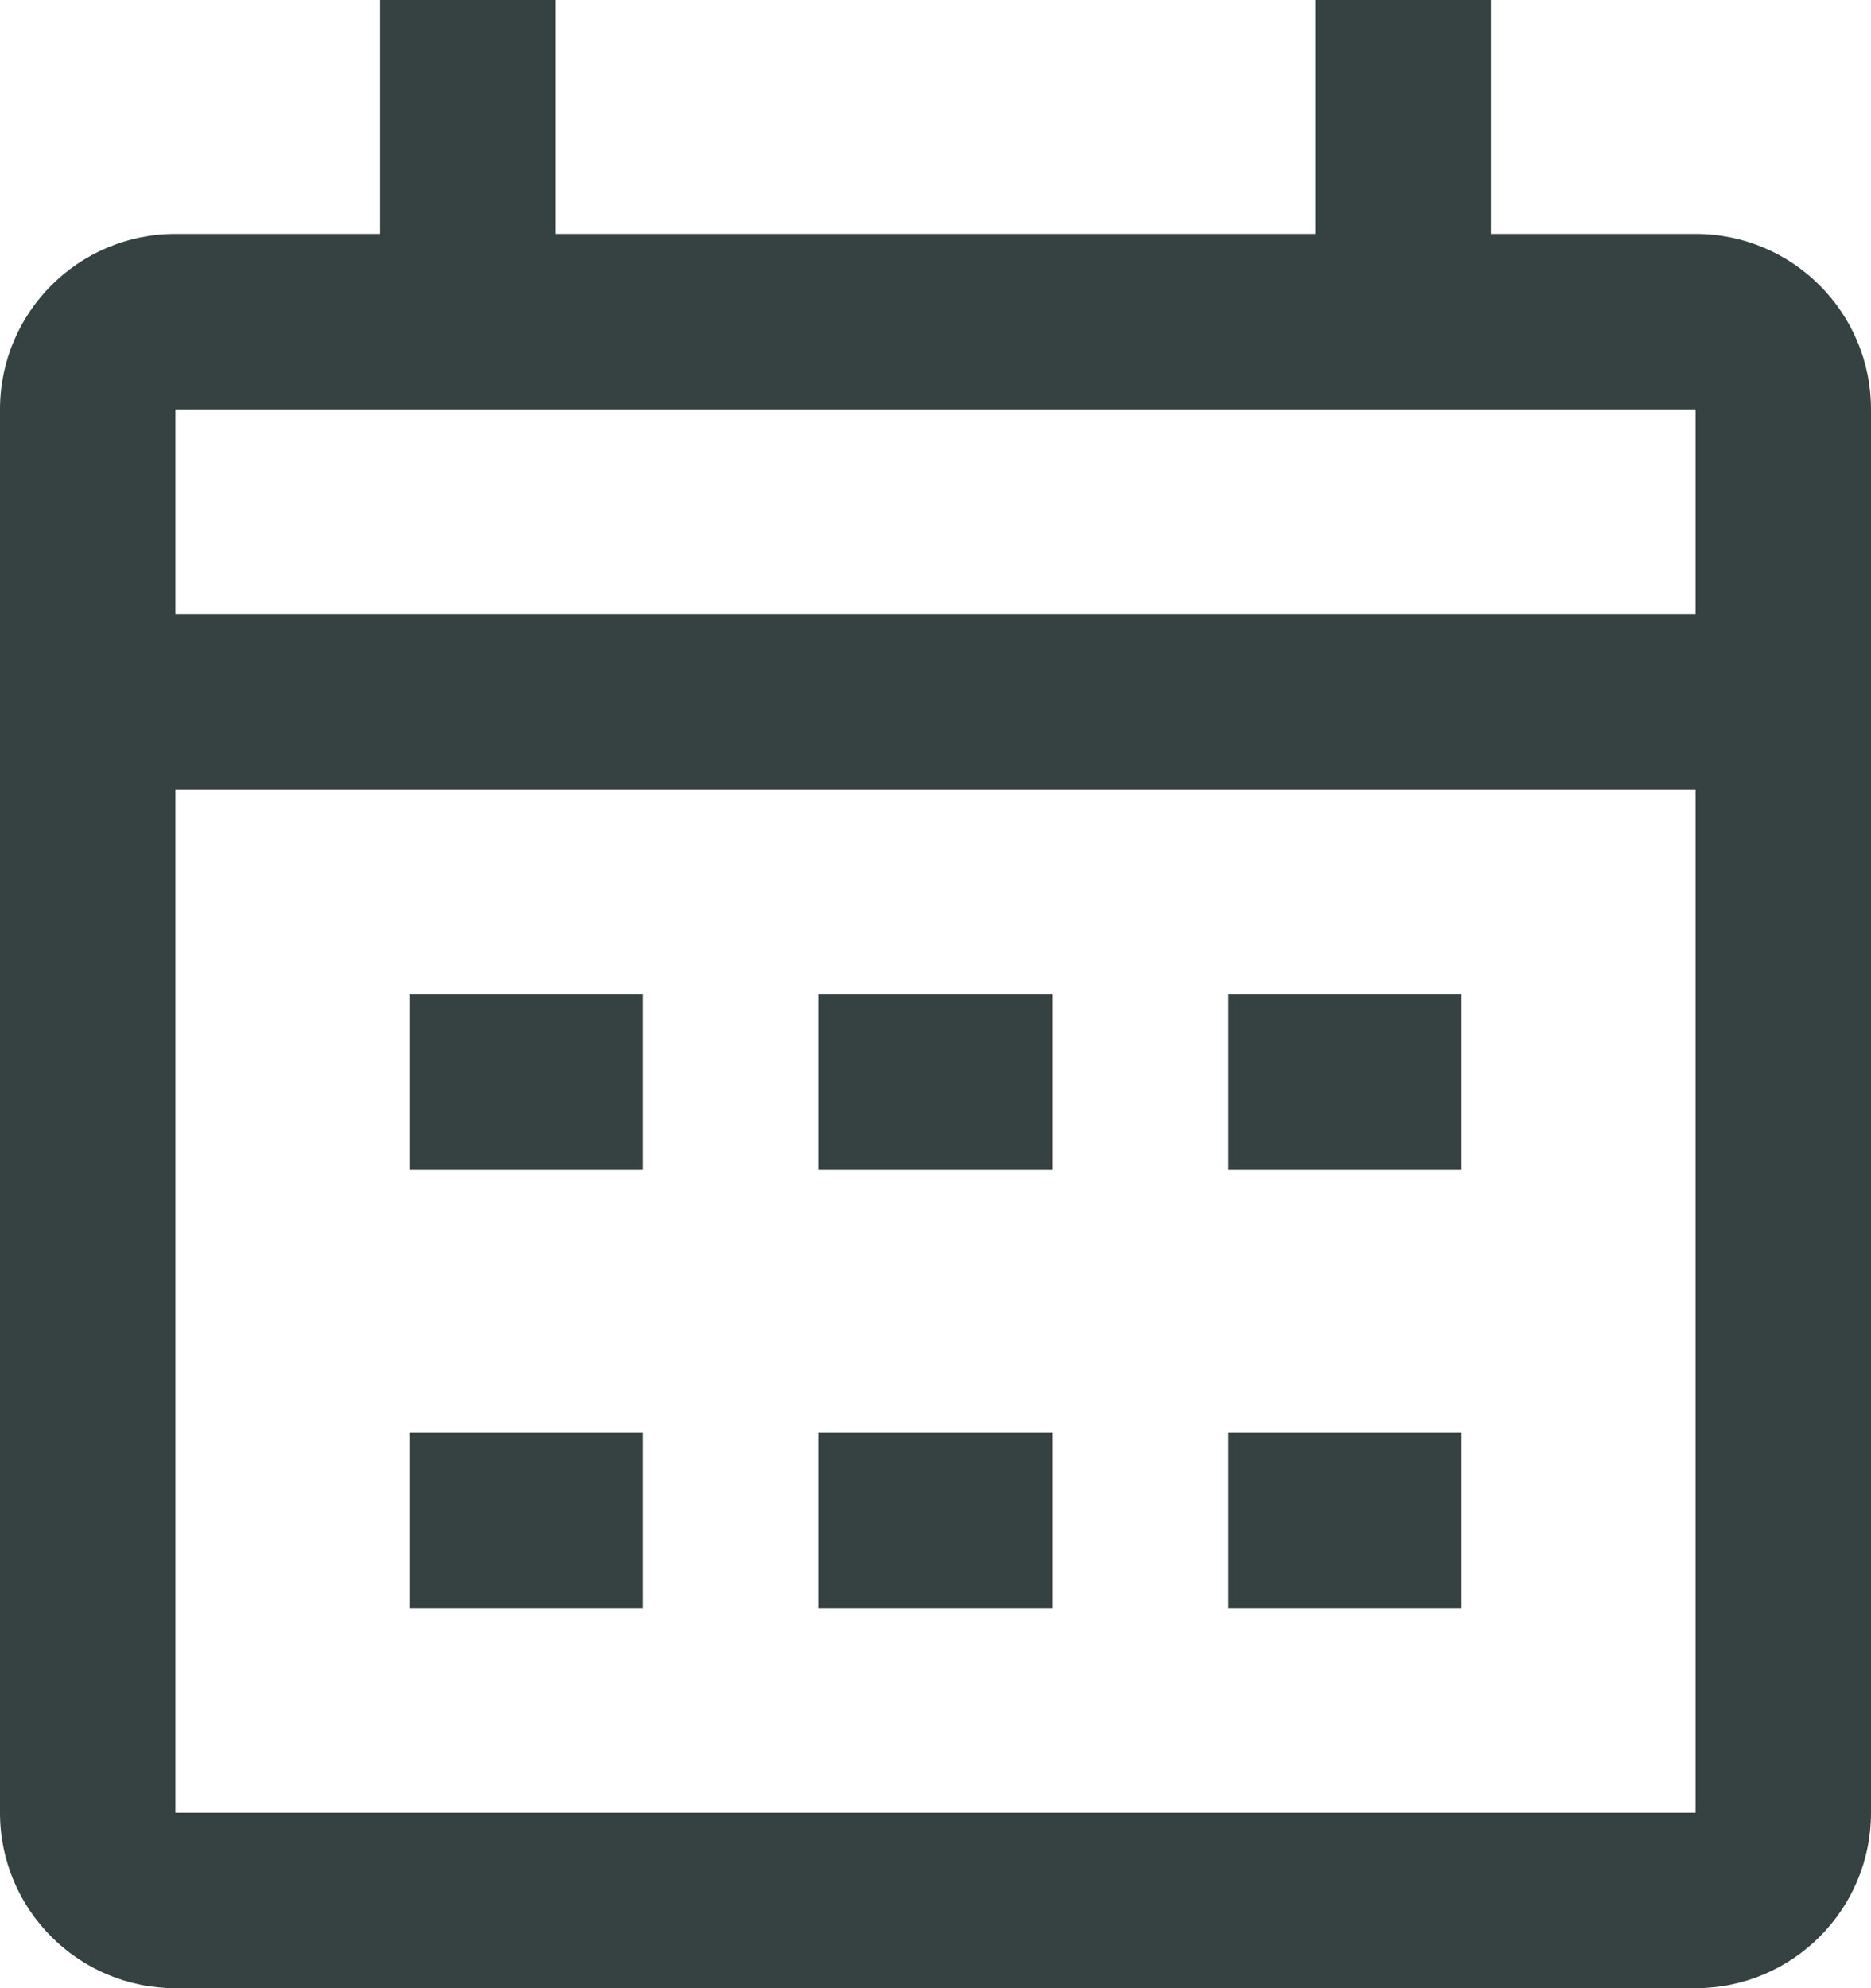 <svg width="16" height="17" viewBox="0 0 16 17" fill="none" xmlns="http://www.w3.org/2000/svg">
<path d="M9 10H7V8.5H9V10Z" fill="#364141"/>
<path d="M10.5 10H12.5V8.5H10.5V10Z" fill="#364141"/>
<path d="M5.5 10H3.5V8.5H5.5V10Z" fill="#364141"/>
<path d="M7 13.75H9V12.25H7V13.75Z" fill="#364141"/>
<path d="M12.5 13.75H10.5V12.25H12.5V13.75Z" fill="#364141"/>
<path d="M3.5 13.75H5.5V12.25H3.5V13.75Z" fill="#364141"/>
<path fill-rule="evenodd" clip-rule="evenodd" d="M11.25 2H4.75V0H3.25V2H1.5C0.672 2 0 2.672 0 3.5V15.5C0 16.328 0.672 17 1.5 17H14.5C15.328 17 16 16.328 16 15.5V3.5C16 2.672 15.328 2 14.5 2H12.75V0H11.25V2ZM1.5 3.5H14.5V5.25H1.5V3.5ZM14.5 6.75V15.5H1.5V6.75H14.5Z" fill="#364141"/>
</svg>
